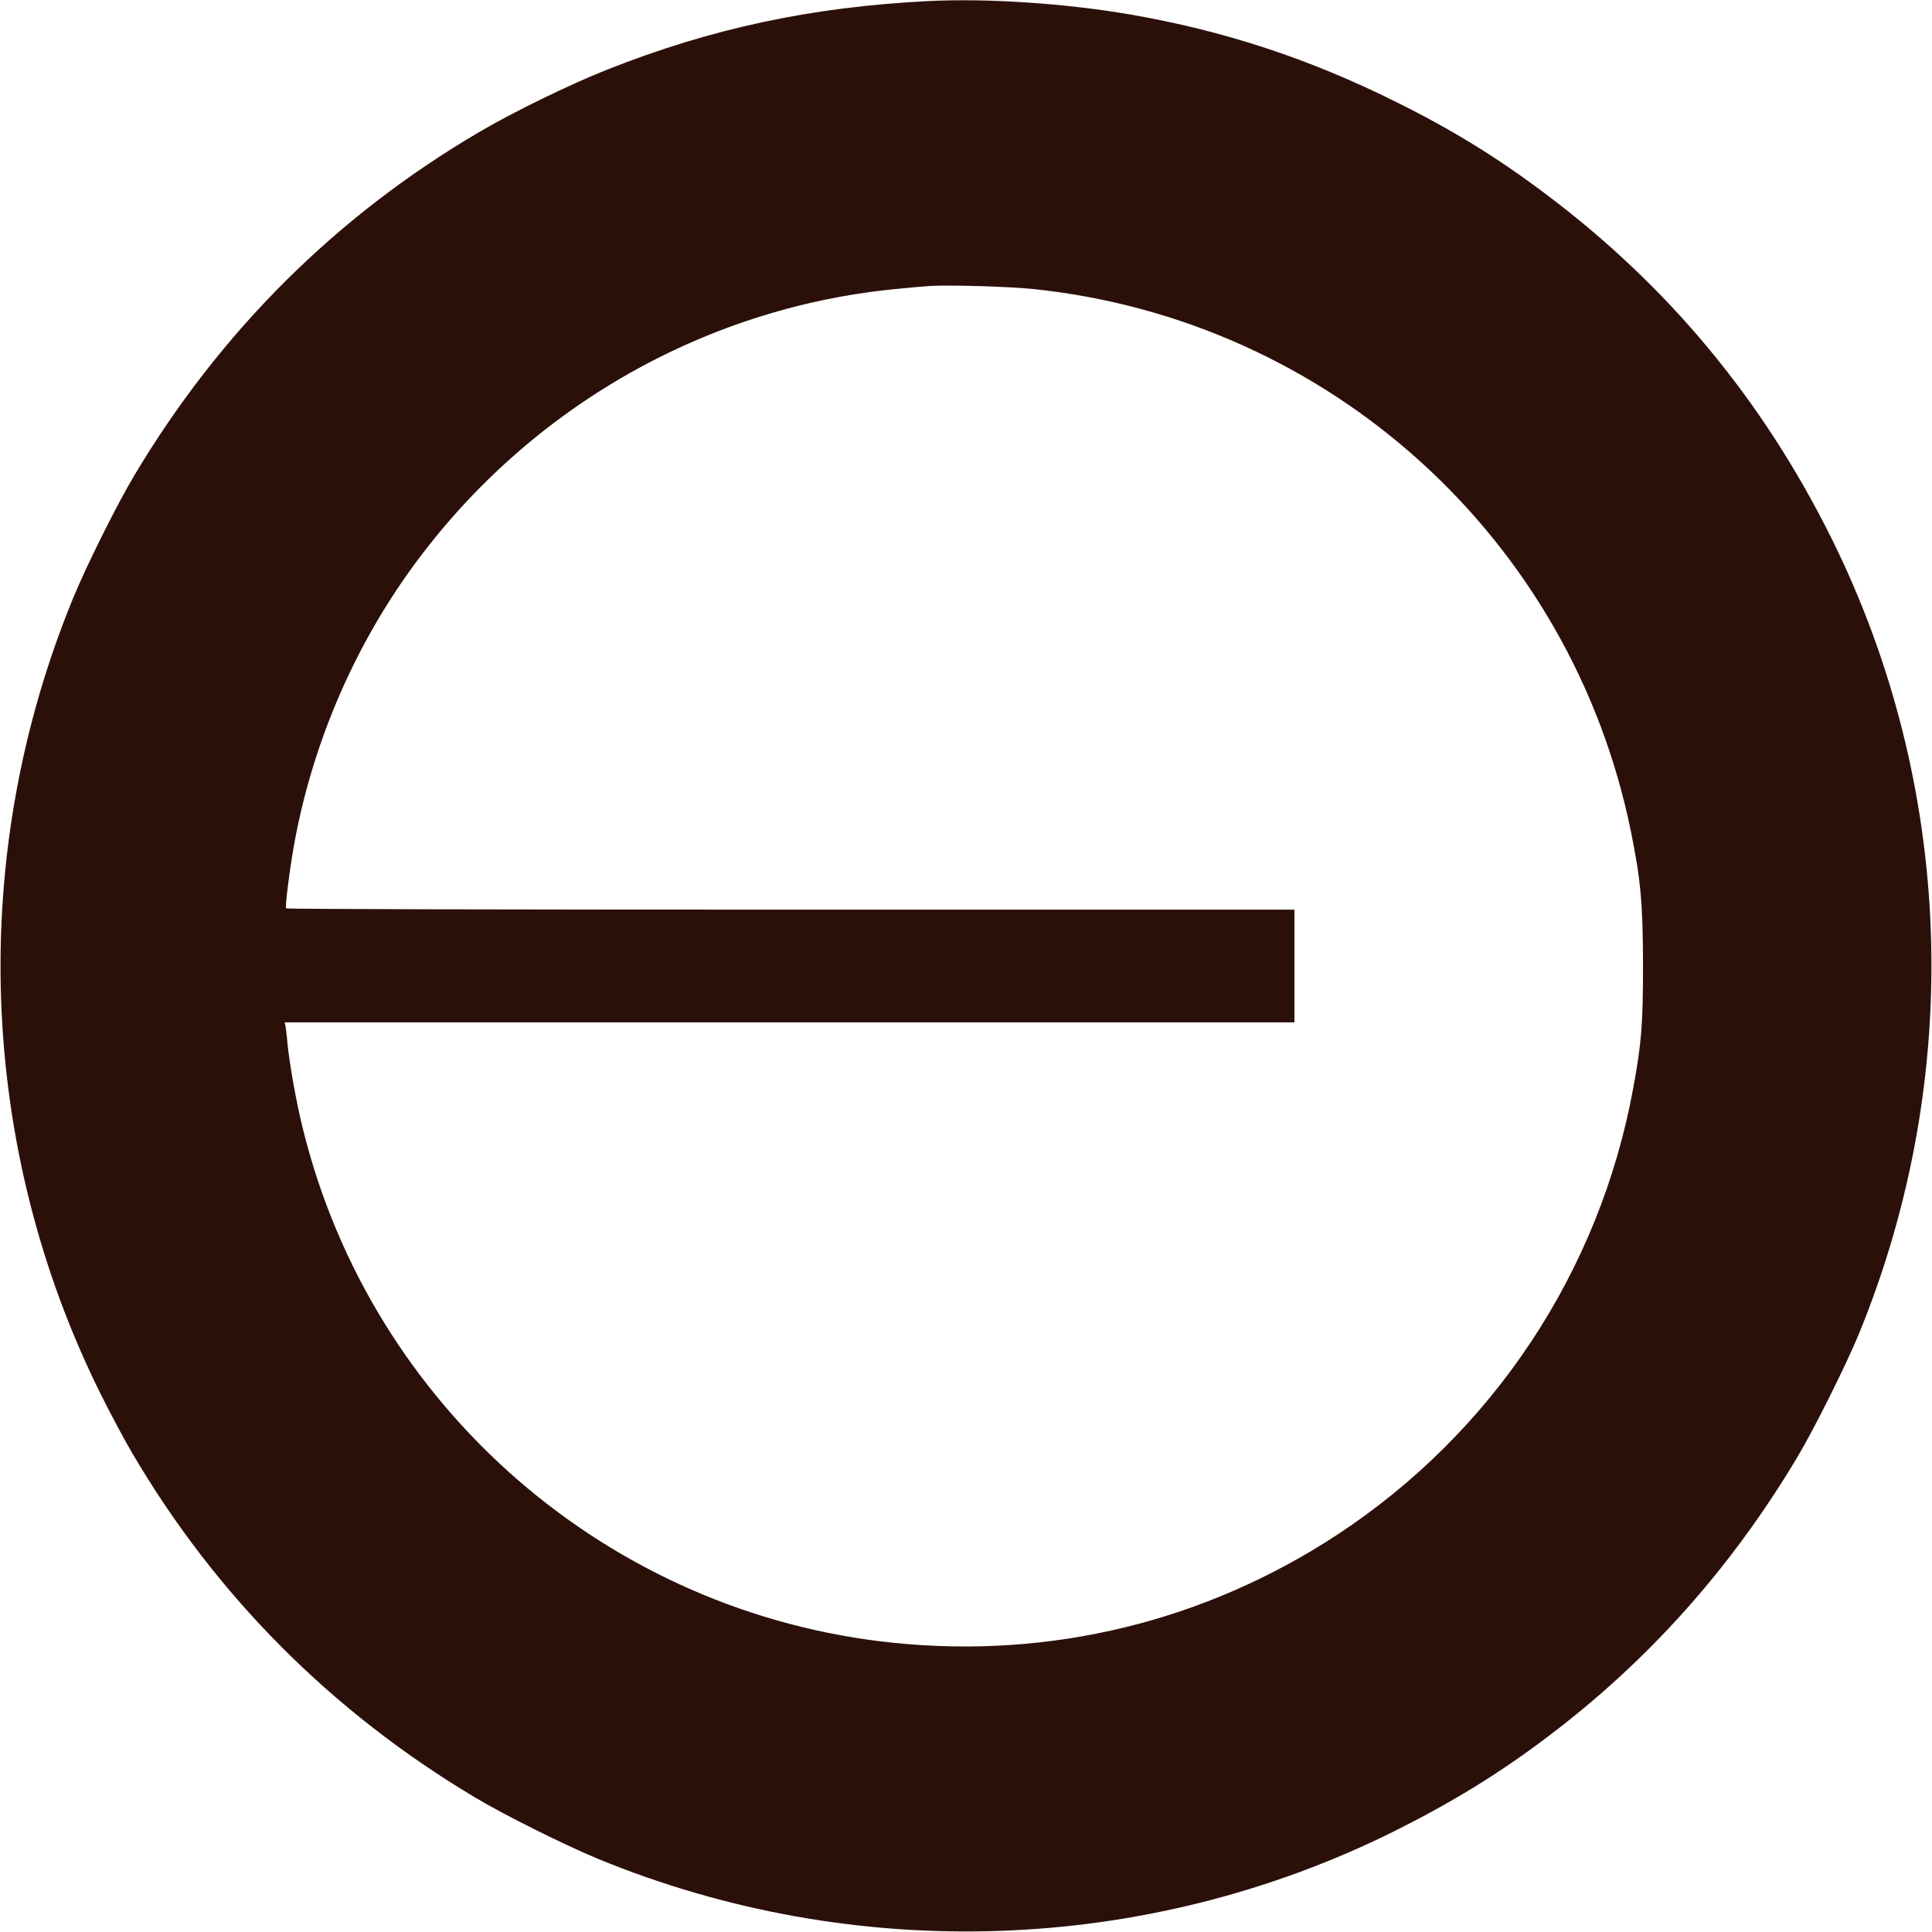 <?xml version="1.0" standalone="no"?>
<!DOCTYPE svg PUBLIC "-//W3C//DTD SVG 20010904//EN"
 "http://www.w3.org/TR/2001/REC-SVG-20010904/DTD/svg10.dtd">
<svg version="1.0" xmlns="http://www.w3.org/2000/svg"
 width="1200pt" height="1200pt" viewBox="0 0 1200 1200"
 preserveAspectRatio="xMidYMid meet">

<g transform="translate(0,1200) scale(0.1,-0.1)"
fill="#2b1009" stroke="none">
<path d="M5760 11993 c-725 -37 -1344 -170 -1990 -426 -230 -91 -585 -264
-795 -388 -886 -520 -1607 -1238 -2139 -2129 -109 -182 -295 -555 -381 -763
-657 -1596 -595 -3408 171 -4947 62 -124 149 -288 195 -365 520 -886 1238
-1607 2129 -2139 182 -109 555 -295 763 -381 1596 -657 3408 -595 4947 171
358 179 643 353 948 583 627 472 1143 1049 1556 1741 104 174 302 571 382 765
656 1601 593 3406 -172 4945 -428 860 -1014 1565 -1776 2137 -296 223 -580
398 -923 568 -544 271 -1071 444 -1655 545 -407 70 -895 102 -1260 83z m656
-1788 c1842 -191 3342 -1550 3713 -3365 62 -304 75 -450 76 -830 0 -370 -9
-489 -61 -770 -209 -1139 -871 -2137 -1839 -2773 -821 -538 -1776 -771 -2753
-671 -1772 181 -3245 1463 -3671 3194 -41 166 -84 405 -96 535 -3 39 -9 82
-11 98 l-6 27 3136 0 3136 0 0 350 0 350 -3129 0 c-1722 0 -3132 3 -3134 8 -7
11 21 234 49 392 109 605 353 1187 706 1686 711 1003 1814 1648 3023 1768 88
9 189 18 225 20 124 7 488 -4 636 -19z"/>
</g>
</svg>
